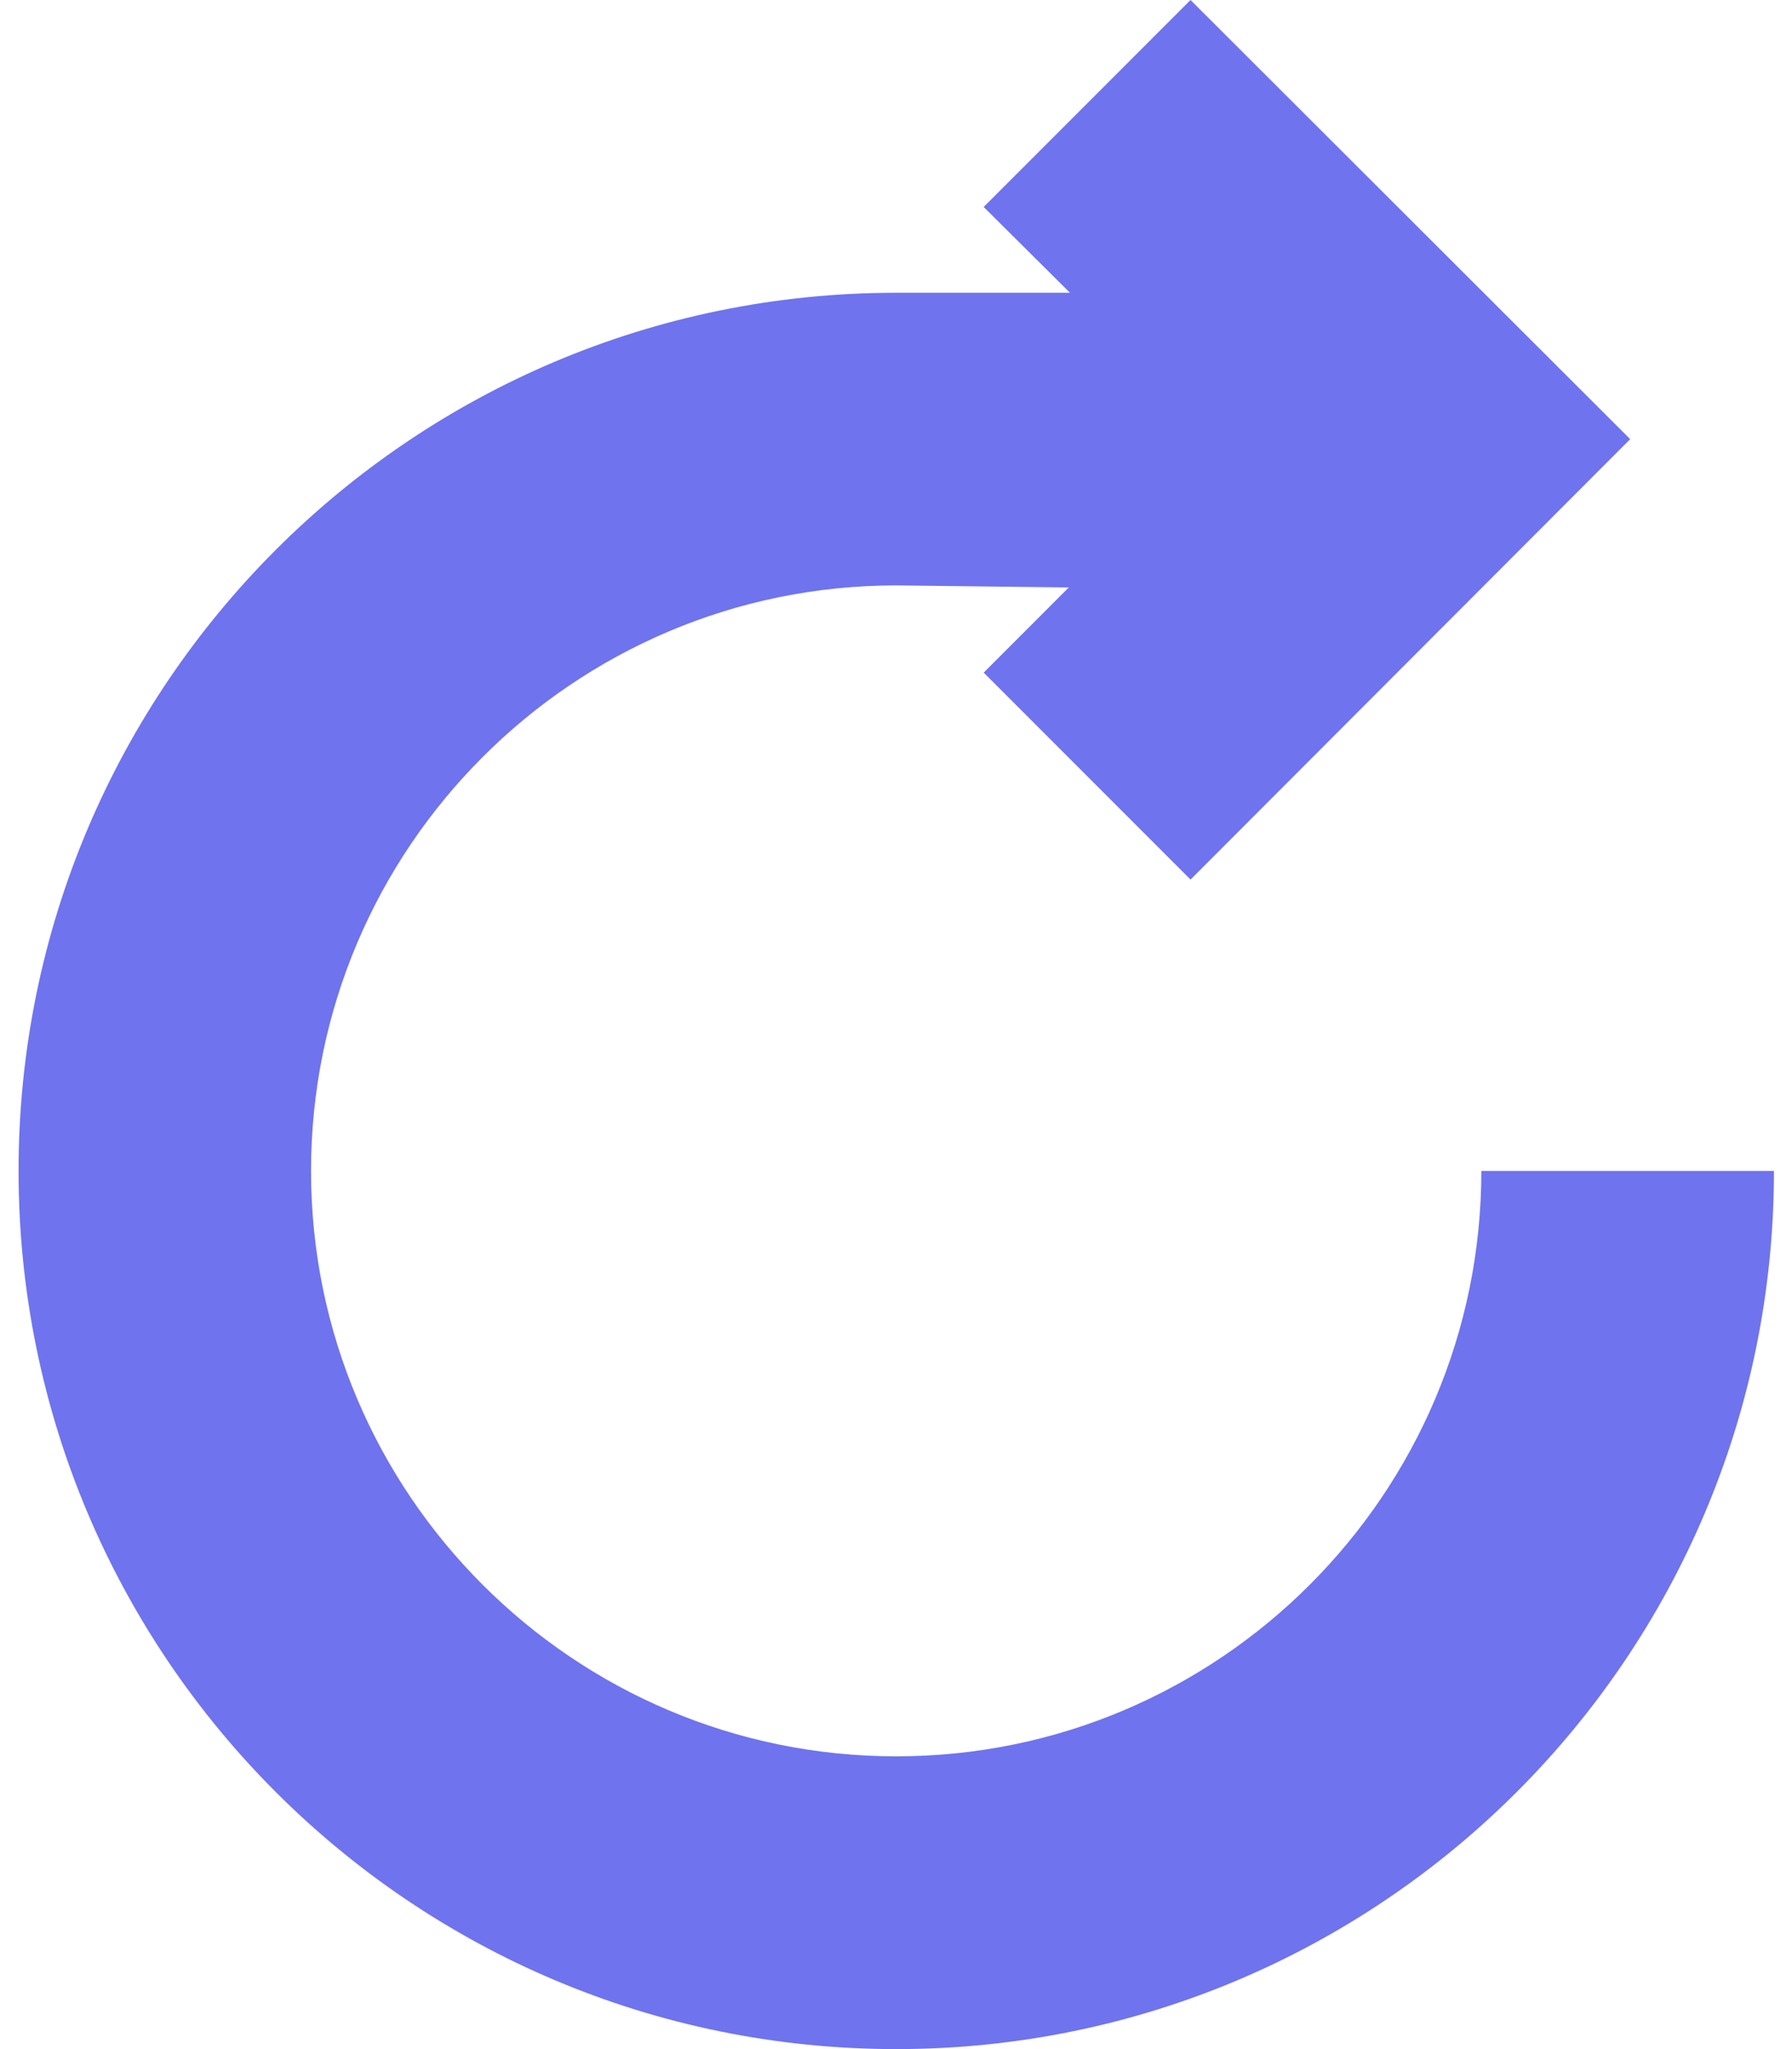 <svg width="14" height="16" viewBox="0 0 14 16" fill="none" xmlns="http://www.w3.org/2000/svg">
<path d="M11.573 9.143C11.573 11.663 9.524 13.714 7.002 13.714C4.479 13.714 2.43 11.663 2.43 9.143C2.43 6.623 4.479 4.571 7.002 4.571L8.35 4.587L7.685 5.252L9.301 6.868L12.736 3.429L9.301 0L7.685 1.616L8.359 2.286H7.002C3.216 2.286 0.145 5.355 0.145 9.143C0.145 12.931 3.216 16 7.002 16C10.787 16 13.859 12.931 13.859 9.143H11.573Z" fill="#6F73EE"/>
</svg>
